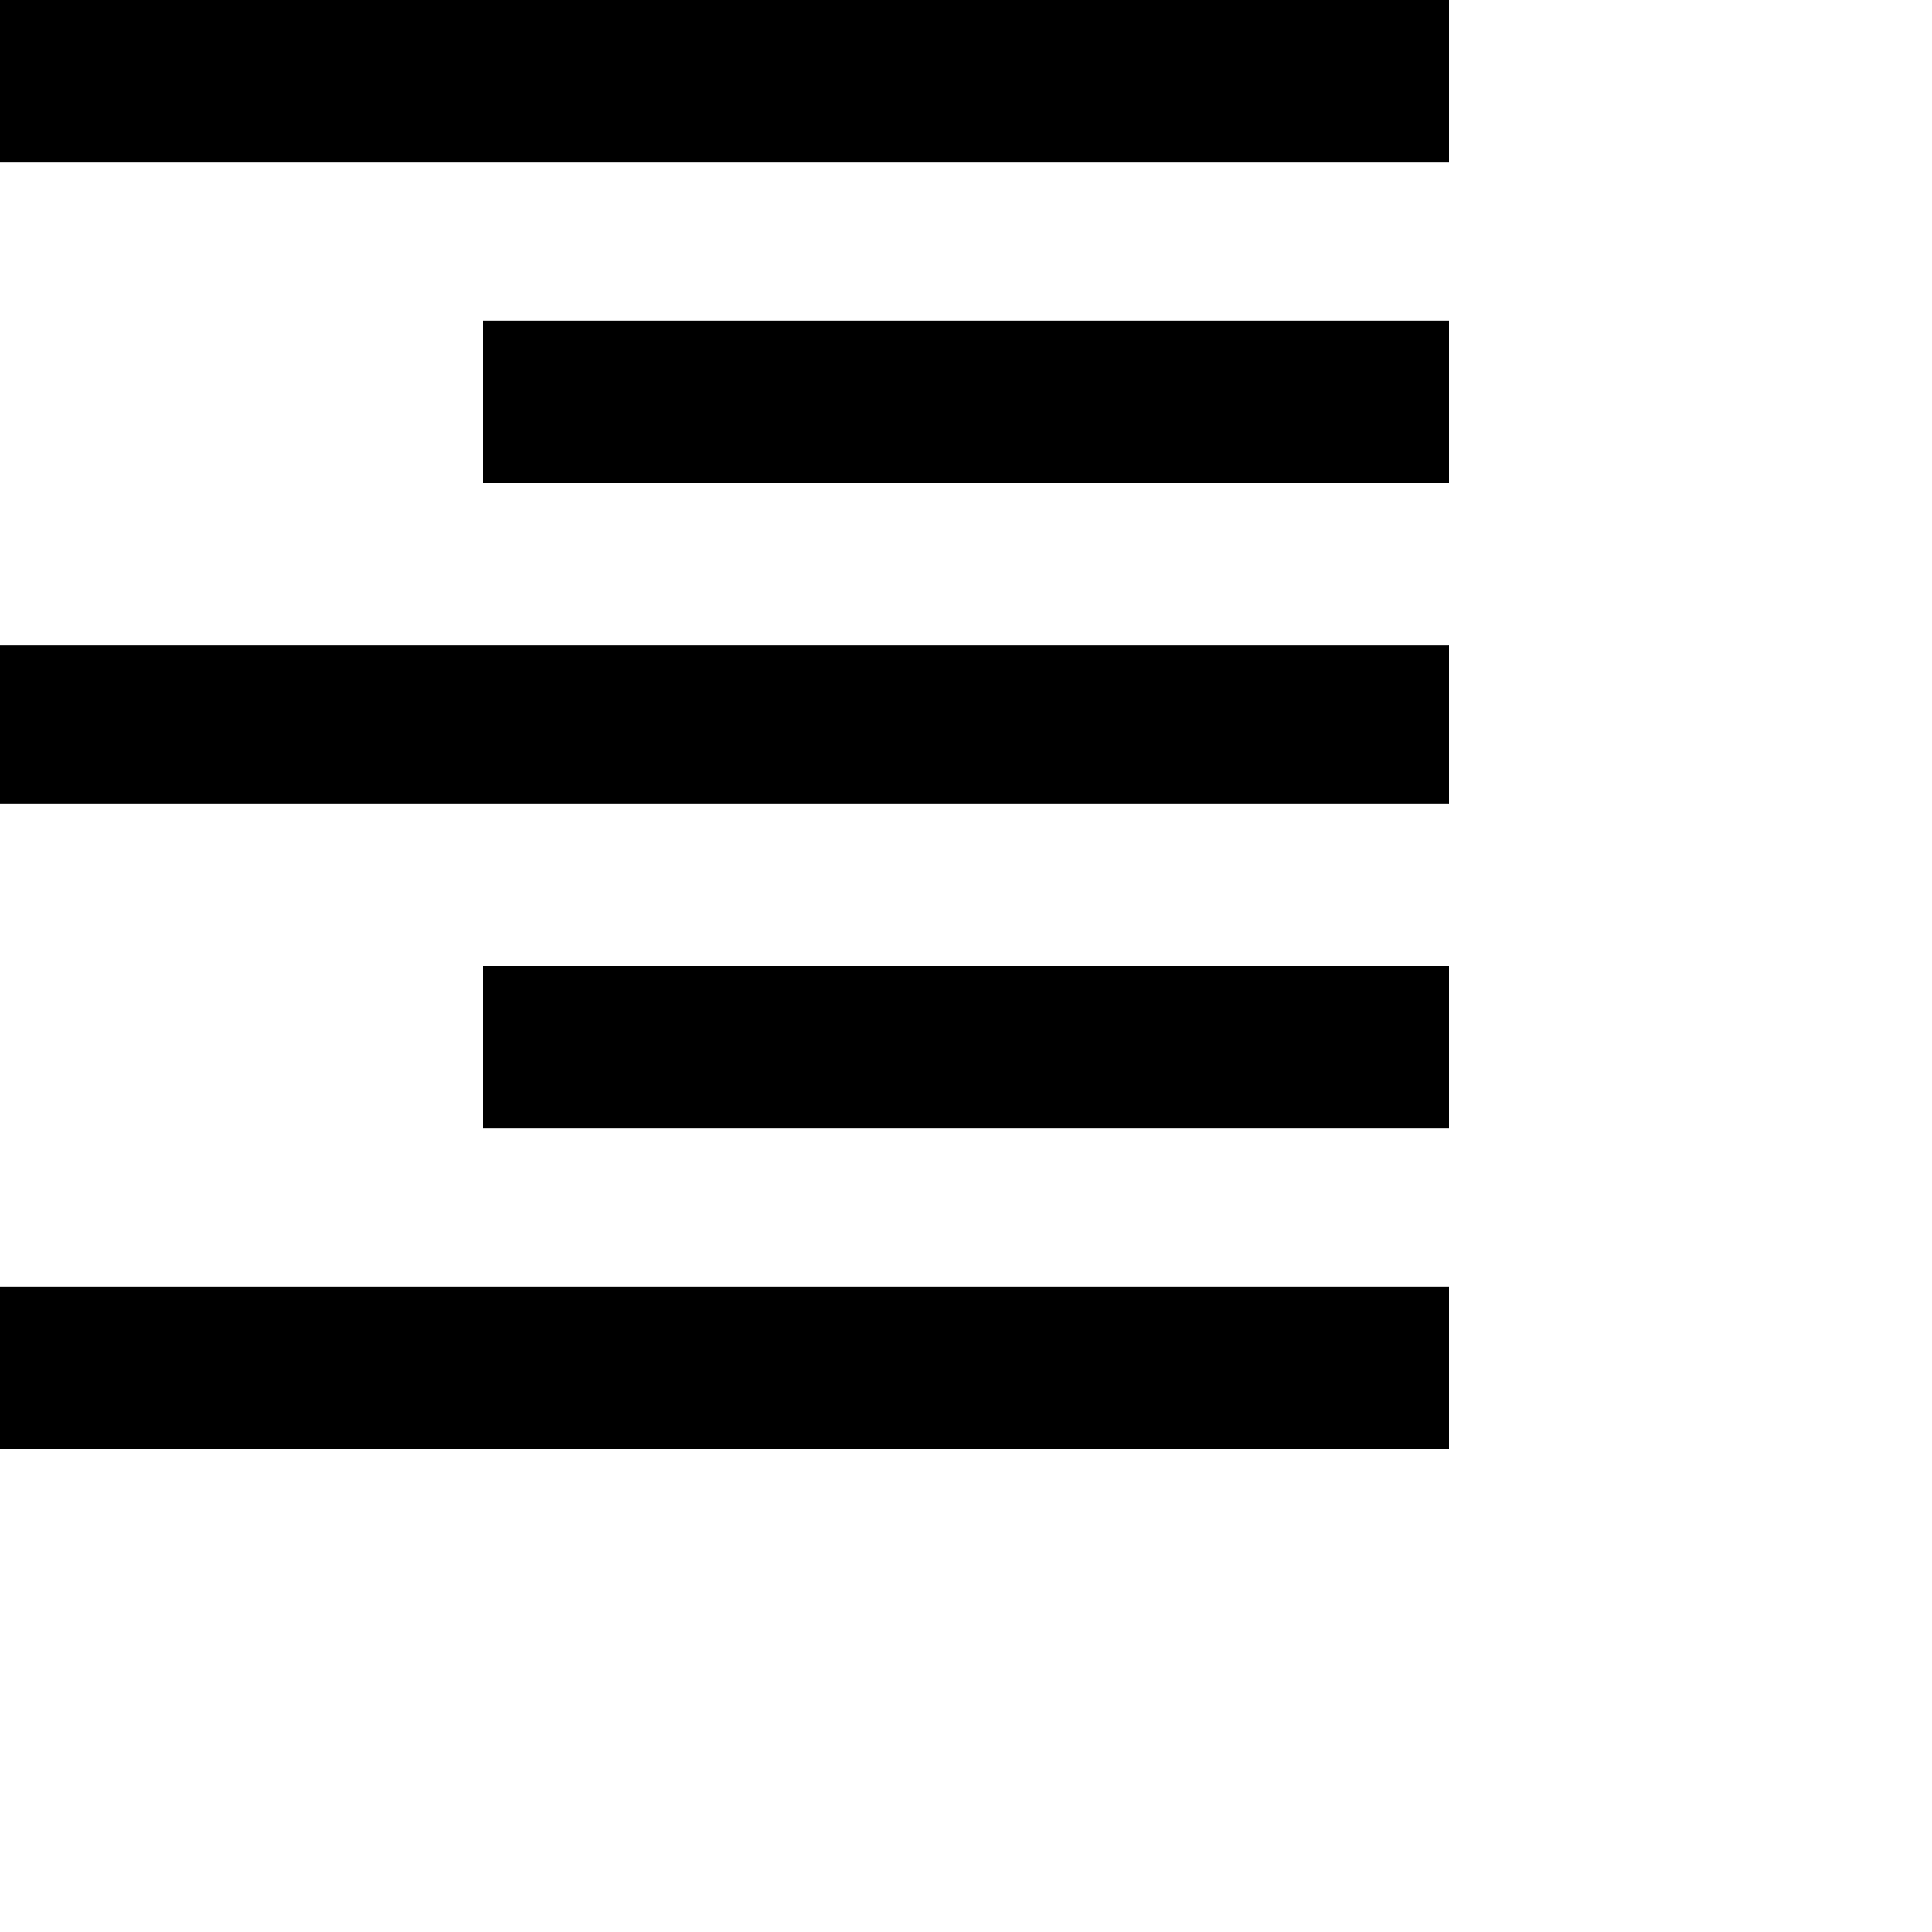 <svg xmlns="http://www.w3.org/2000/svg" version="1.1" viewBox="0 0 512 512" fill="currentColor"><path fill="currentColor" d="M0 384v-43h384v43zm128-85v-43h256v43zM0 213v-42h384v42zm128-85V85h256v43zM0 0h384v43H0z"/></svg>
